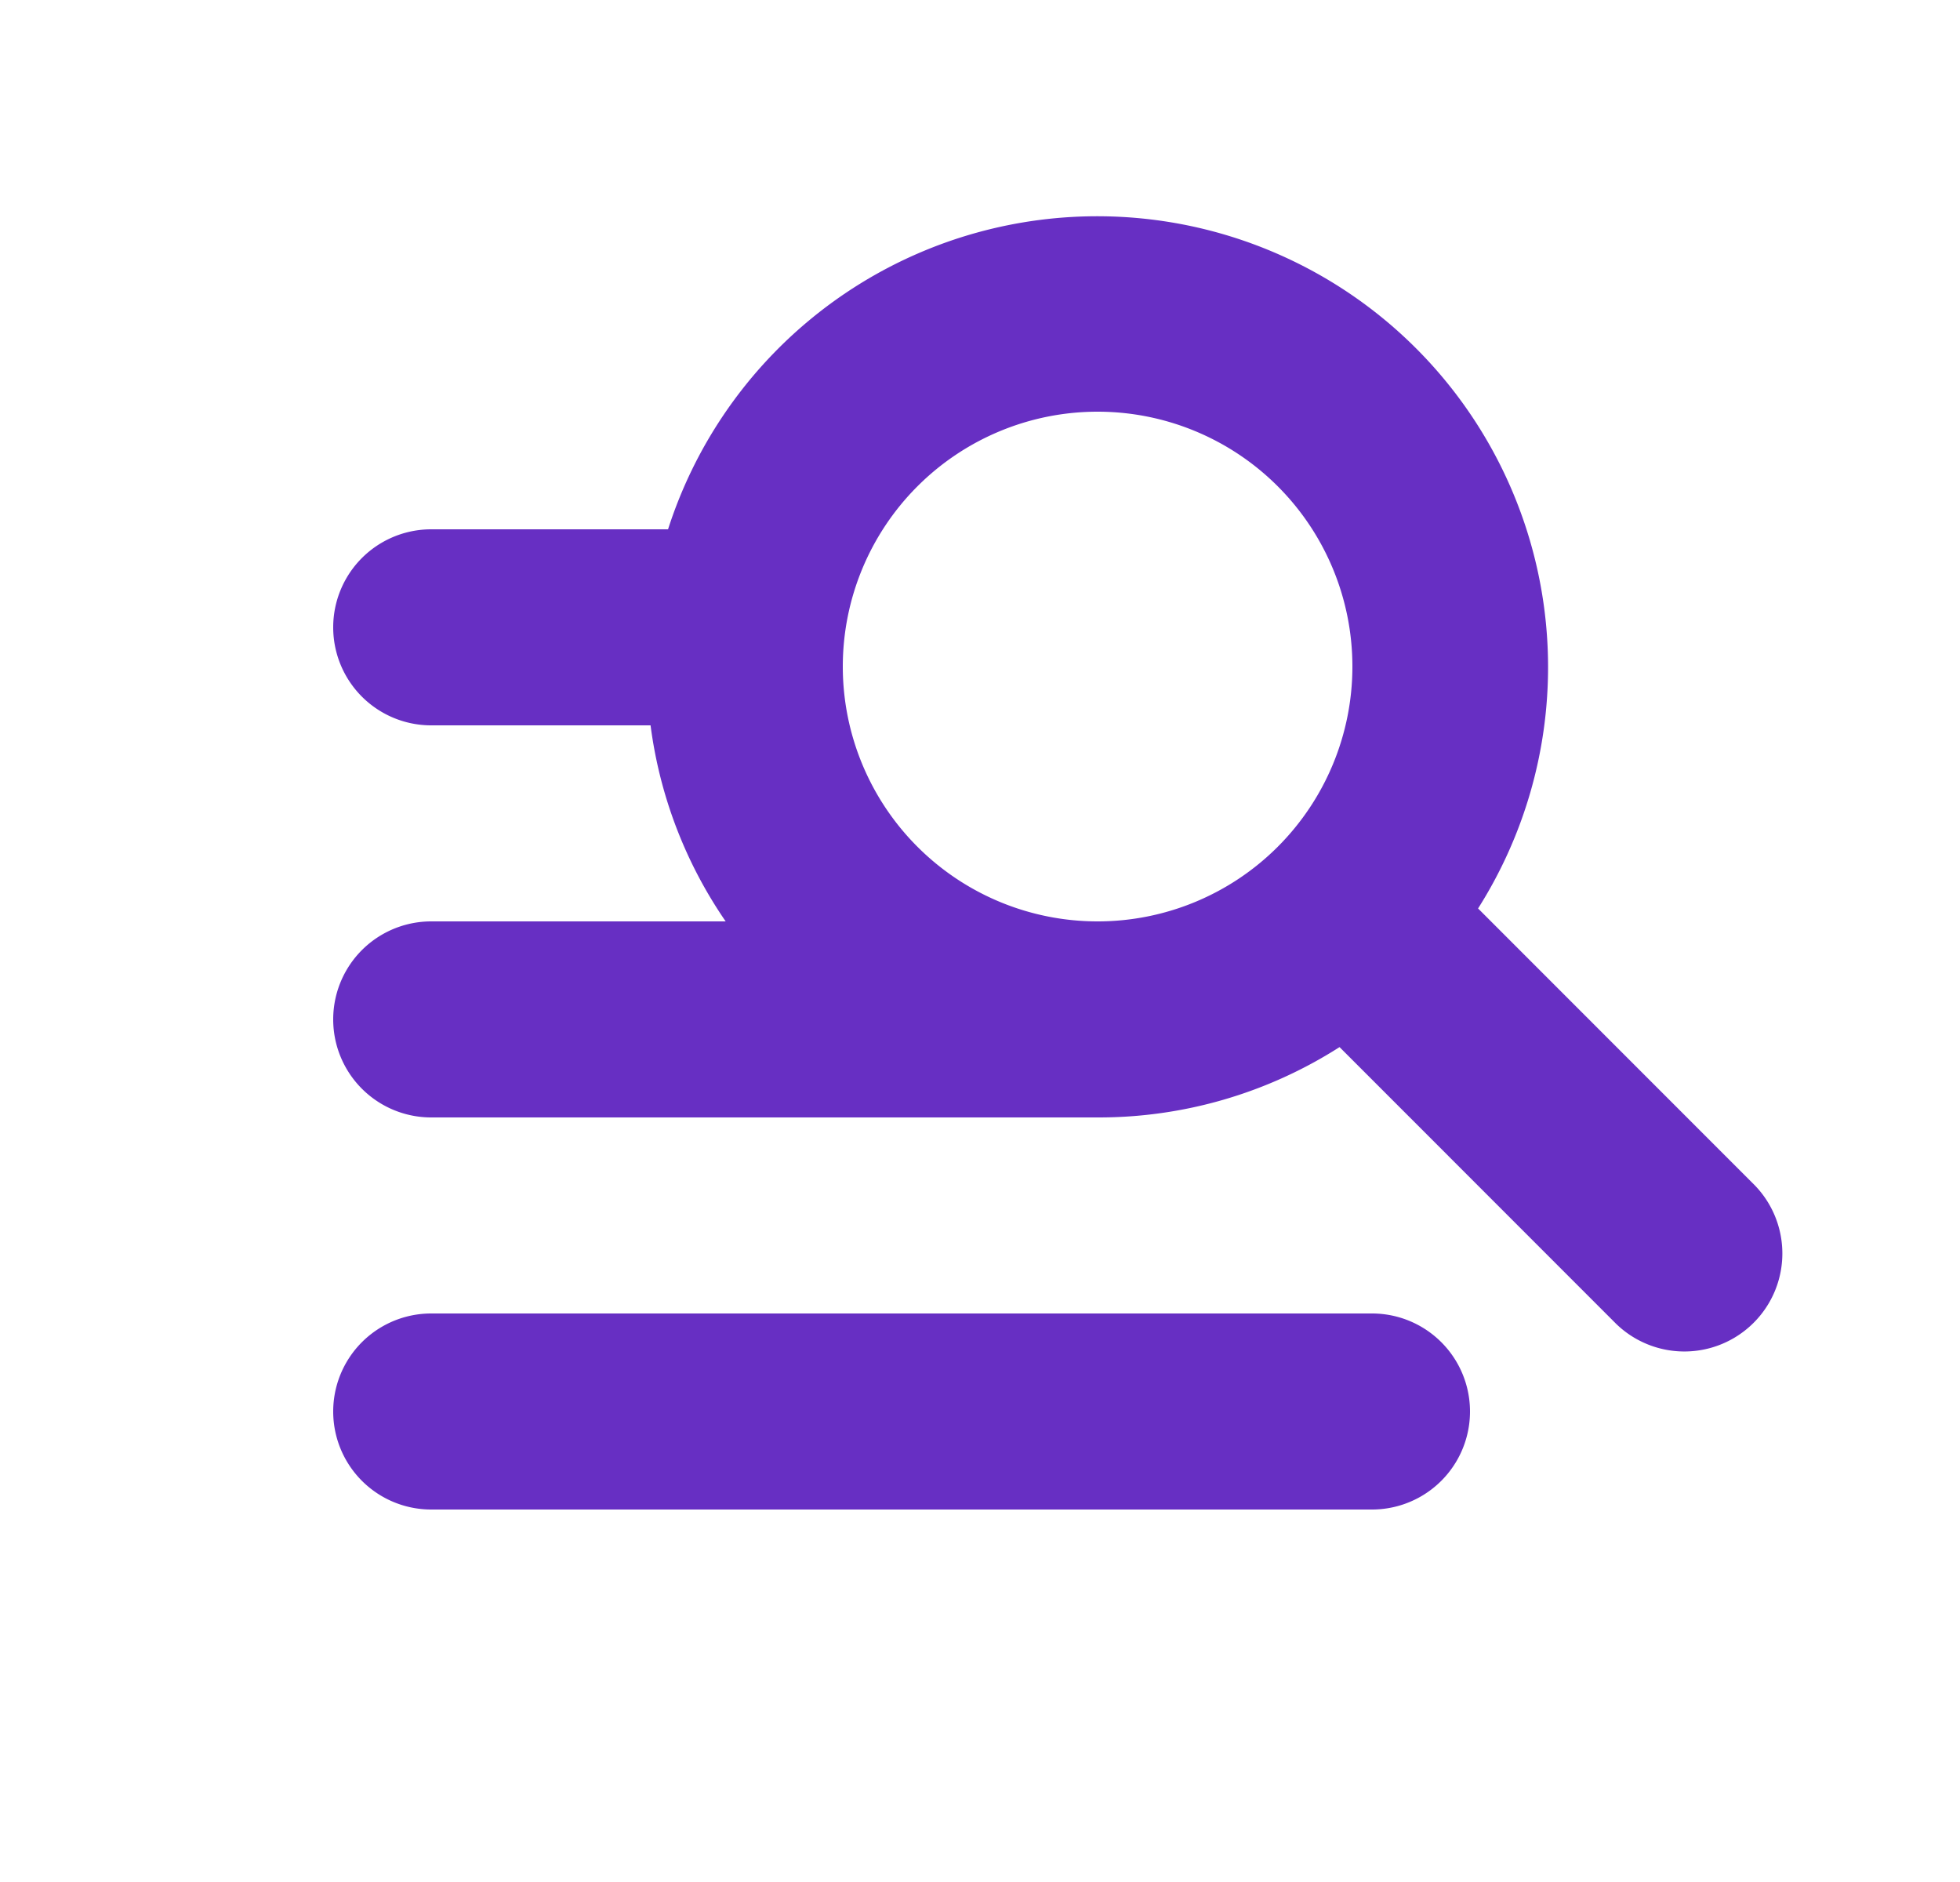 <svg xmlns:xlink="http://www.w3.org/1999/xlink" xmlns="http://www.w3.org/2000/svg" fill="none" viewBox="0 0 25 24" role="img" width="25"  height="24" >
  <path fill="#672FC3" fill-rule="evenodd" d="M8.521 6.75a5.75 5.75 0 1 1 10.332 4.835l3.53 3.531a1.25 1.25 0 0 1-1.767 1.768l-3.53-3.531A5.7 5.7 0 0 1 14 14.25H5.5a1.25 1.25 0 1 1 0-2.5h3.756a5.7 5.7 0 0 1-.958-2.5H5.5a1.25 1.25 0 1 1 0-2.5zM14 5.25a3.25 3.25 0 1 0 0 6.5 3.25 3.25 0 0 0 0-6.5m-8.5 11.5a1.25 1.25 0 1 0 0 2.5h12a1.25 1.25 0 1 0 0-2.5z" clip-rule="evenodd"></path>
</svg>